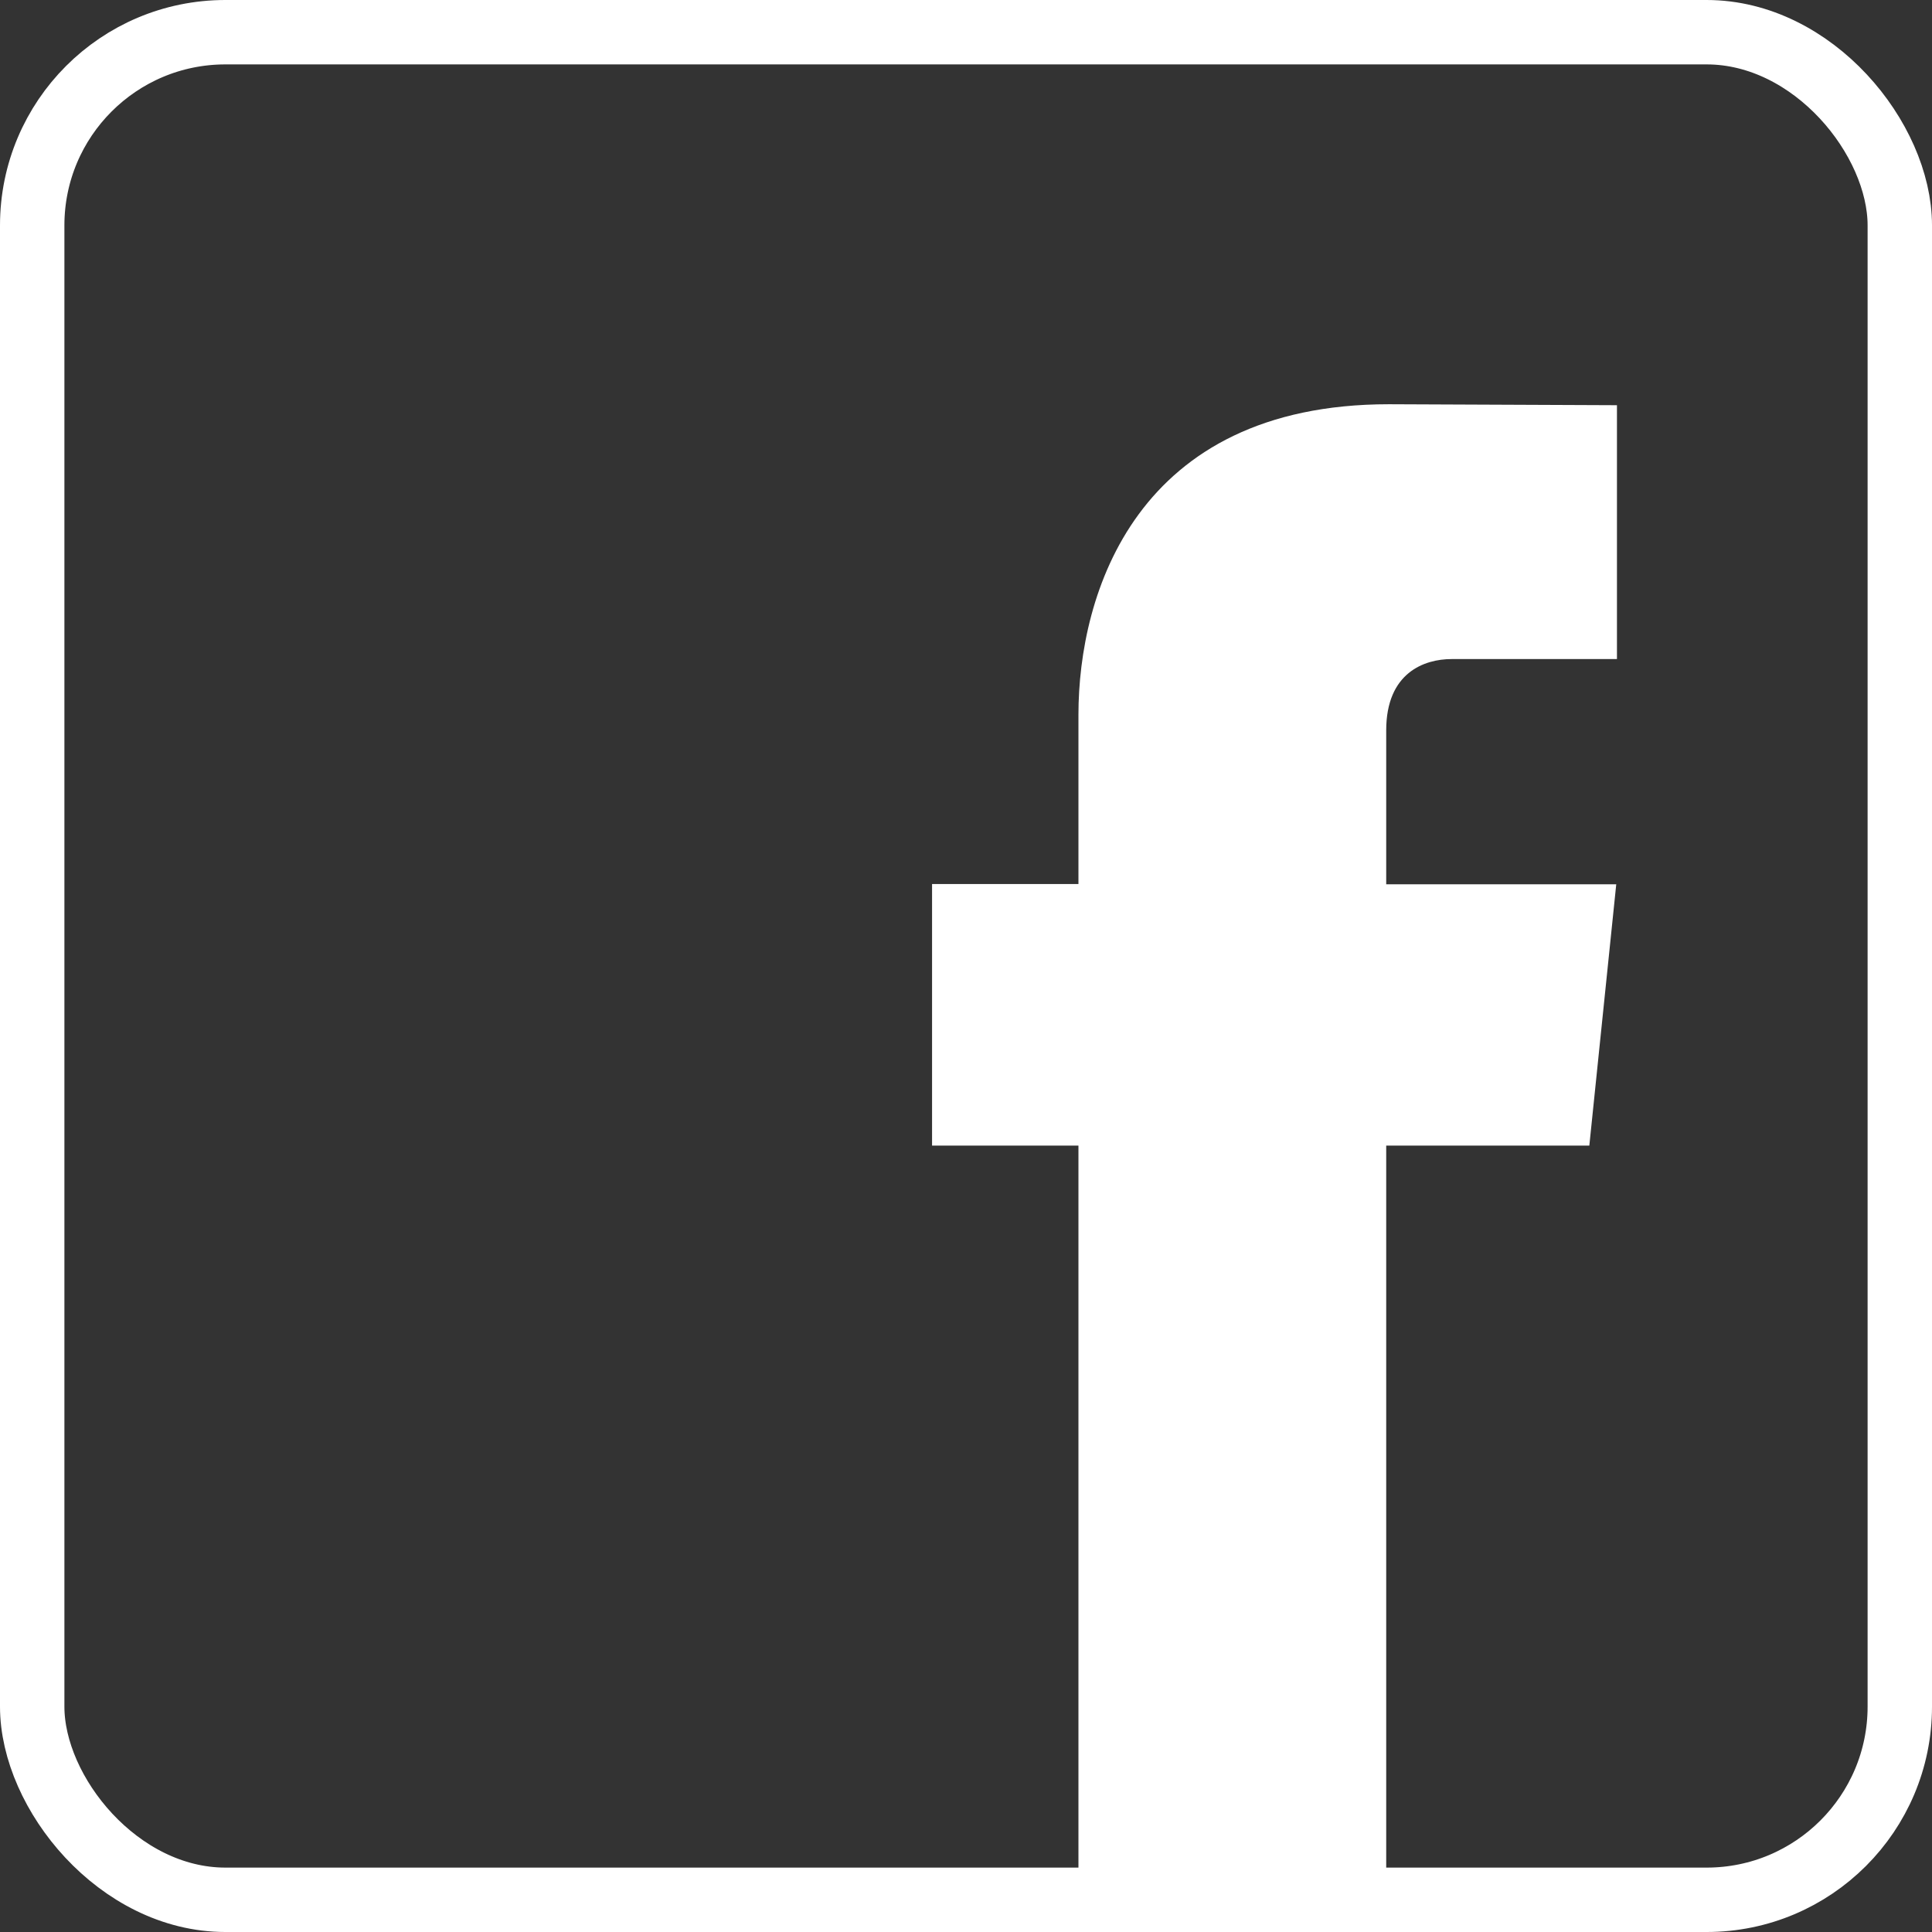 <?xml version="1.0" encoding="UTF-8"?>
<svg width="30px" height="30px" viewBox="0 0 30 30" version="1.1" xmlns="http://www.w3.org/2000/svg" xmlns:xlink="http://www.w3.org/1999/xlink">
    <rect x="0" y="0" width="30" height="30" fill="#333333" stroke="none"/>
    <!-- Generator: Sketch 50 (54983) - http://www.bohemiancoding.com/sketch -->
    <defs></defs>
    <g id="sozialMedia/i-facebook-30x30" stroke="none" stroke-width="1" fill="none" fill-rule="evenodd">
        <path d="M24.679,17.789 L21.525,17.789 L21.525,29.345 L16.746,29.345 L16.746,17.789 L14.473,17.789 L14.473,13.727 L16.746,13.727 L16.746,11.099 C16.746,9.22 17.638,6.277 21.567,6.277 L25.108,6.292 L25.108,10.234 L22.539,10.234 C22.118,10.234 21.525,10.444 21.525,11.341 L21.525,13.731 L25.097,13.731 L24.679,17.789 Z" id="Shape" fill="#FFFFFF" fill-rule="nonzero"></path>
        <rect id="Rectangle-2" stroke="#FFFFFF" x="0.5" y="0.5" width="29" height="29" rx="3"></rect>
    </g>
</svg>
